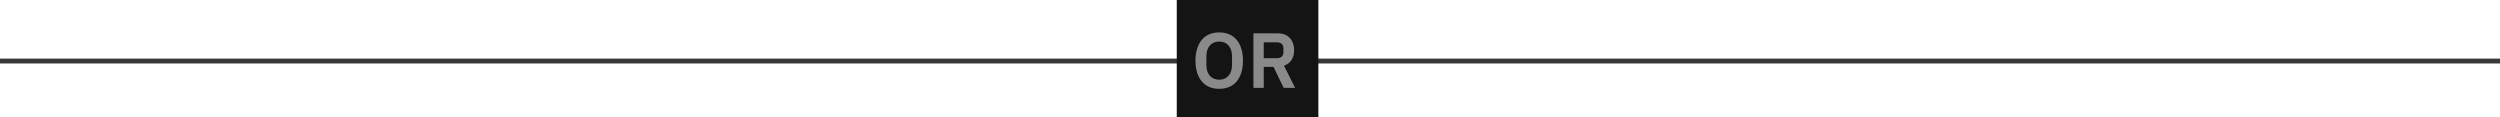 <svg width="512" height="24" viewBox="0 0 512 24" fill="none" xmlns="http://www.w3.org/2000/svg">
<rect y="12" width="512" height="1" fill="#3A3939"/>
<rect width="29" height="24" transform="translate(241)" fill="#141414"/>
<path d="M249.696 18.192C248.96 18.192 248.293 18.069 247.696 17.824C247.099 17.579 246.587 17.211 246.16 16.72C245.744 16.229 245.419 15.627 245.184 14.912C244.949 14.197 244.832 13.365 244.832 12.416C244.832 11.477 244.949 10.651 245.184 9.936C245.419 9.211 245.744 8.603 246.16 8.112C246.587 7.621 247.099 7.253 247.696 7.008C248.293 6.763 248.96 6.64 249.696 6.64C250.432 6.64 251.099 6.763 251.696 7.008C252.293 7.253 252.805 7.621 253.232 8.112C253.659 8.603 253.984 9.211 254.208 9.936C254.443 10.651 254.56 11.477 254.56 12.416C254.56 13.365 254.443 14.197 254.208 14.912C253.984 15.627 253.659 16.229 253.232 16.72C252.805 17.211 252.293 17.579 251.696 17.824C251.099 18.069 250.432 18.192 249.696 18.192ZM249.696 16.32C250.496 16.32 251.131 16.053 251.6 15.52C252.08 14.987 252.32 14.24 252.32 13.28V11.552C252.32 10.592 252.08 9.845 251.6 9.312C251.131 8.779 250.496 8.512 249.696 8.512C248.896 8.512 248.256 8.779 247.776 9.312C247.307 9.845 247.072 10.592 247.072 11.552V13.28C247.072 14.24 247.307 14.987 247.776 15.52C248.256 16.053 248.896 16.32 249.696 16.32ZM258.815 18H256.703V6.832H261.743C262.255 6.832 262.713 6.912 263.119 7.072C263.524 7.232 263.865 7.467 264.143 7.776C264.431 8.075 264.649 8.437 264.799 8.864C264.959 9.291 265.039 9.765 265.039 10.288C265.039 11.056 264.863 11.717 264.511 12.272C264.169 12.827 263.652 13.221 262.959 13.456L265.247 18H262.895L260.815 13.696H258.815V18ZM261.535 11.92C261.94 11.92 262.26 11.813 262.495 11.6C262.729 11.376 262.847 11.061 262.847 10.656V9.92C262.847 9.515 262.729 9.205 262.495 8.992C262.26 8.779 261.94 8.672 261.535 8.672H258.815V11.92H261.535Z" fill="#8A8A8A"/>
</svg>
